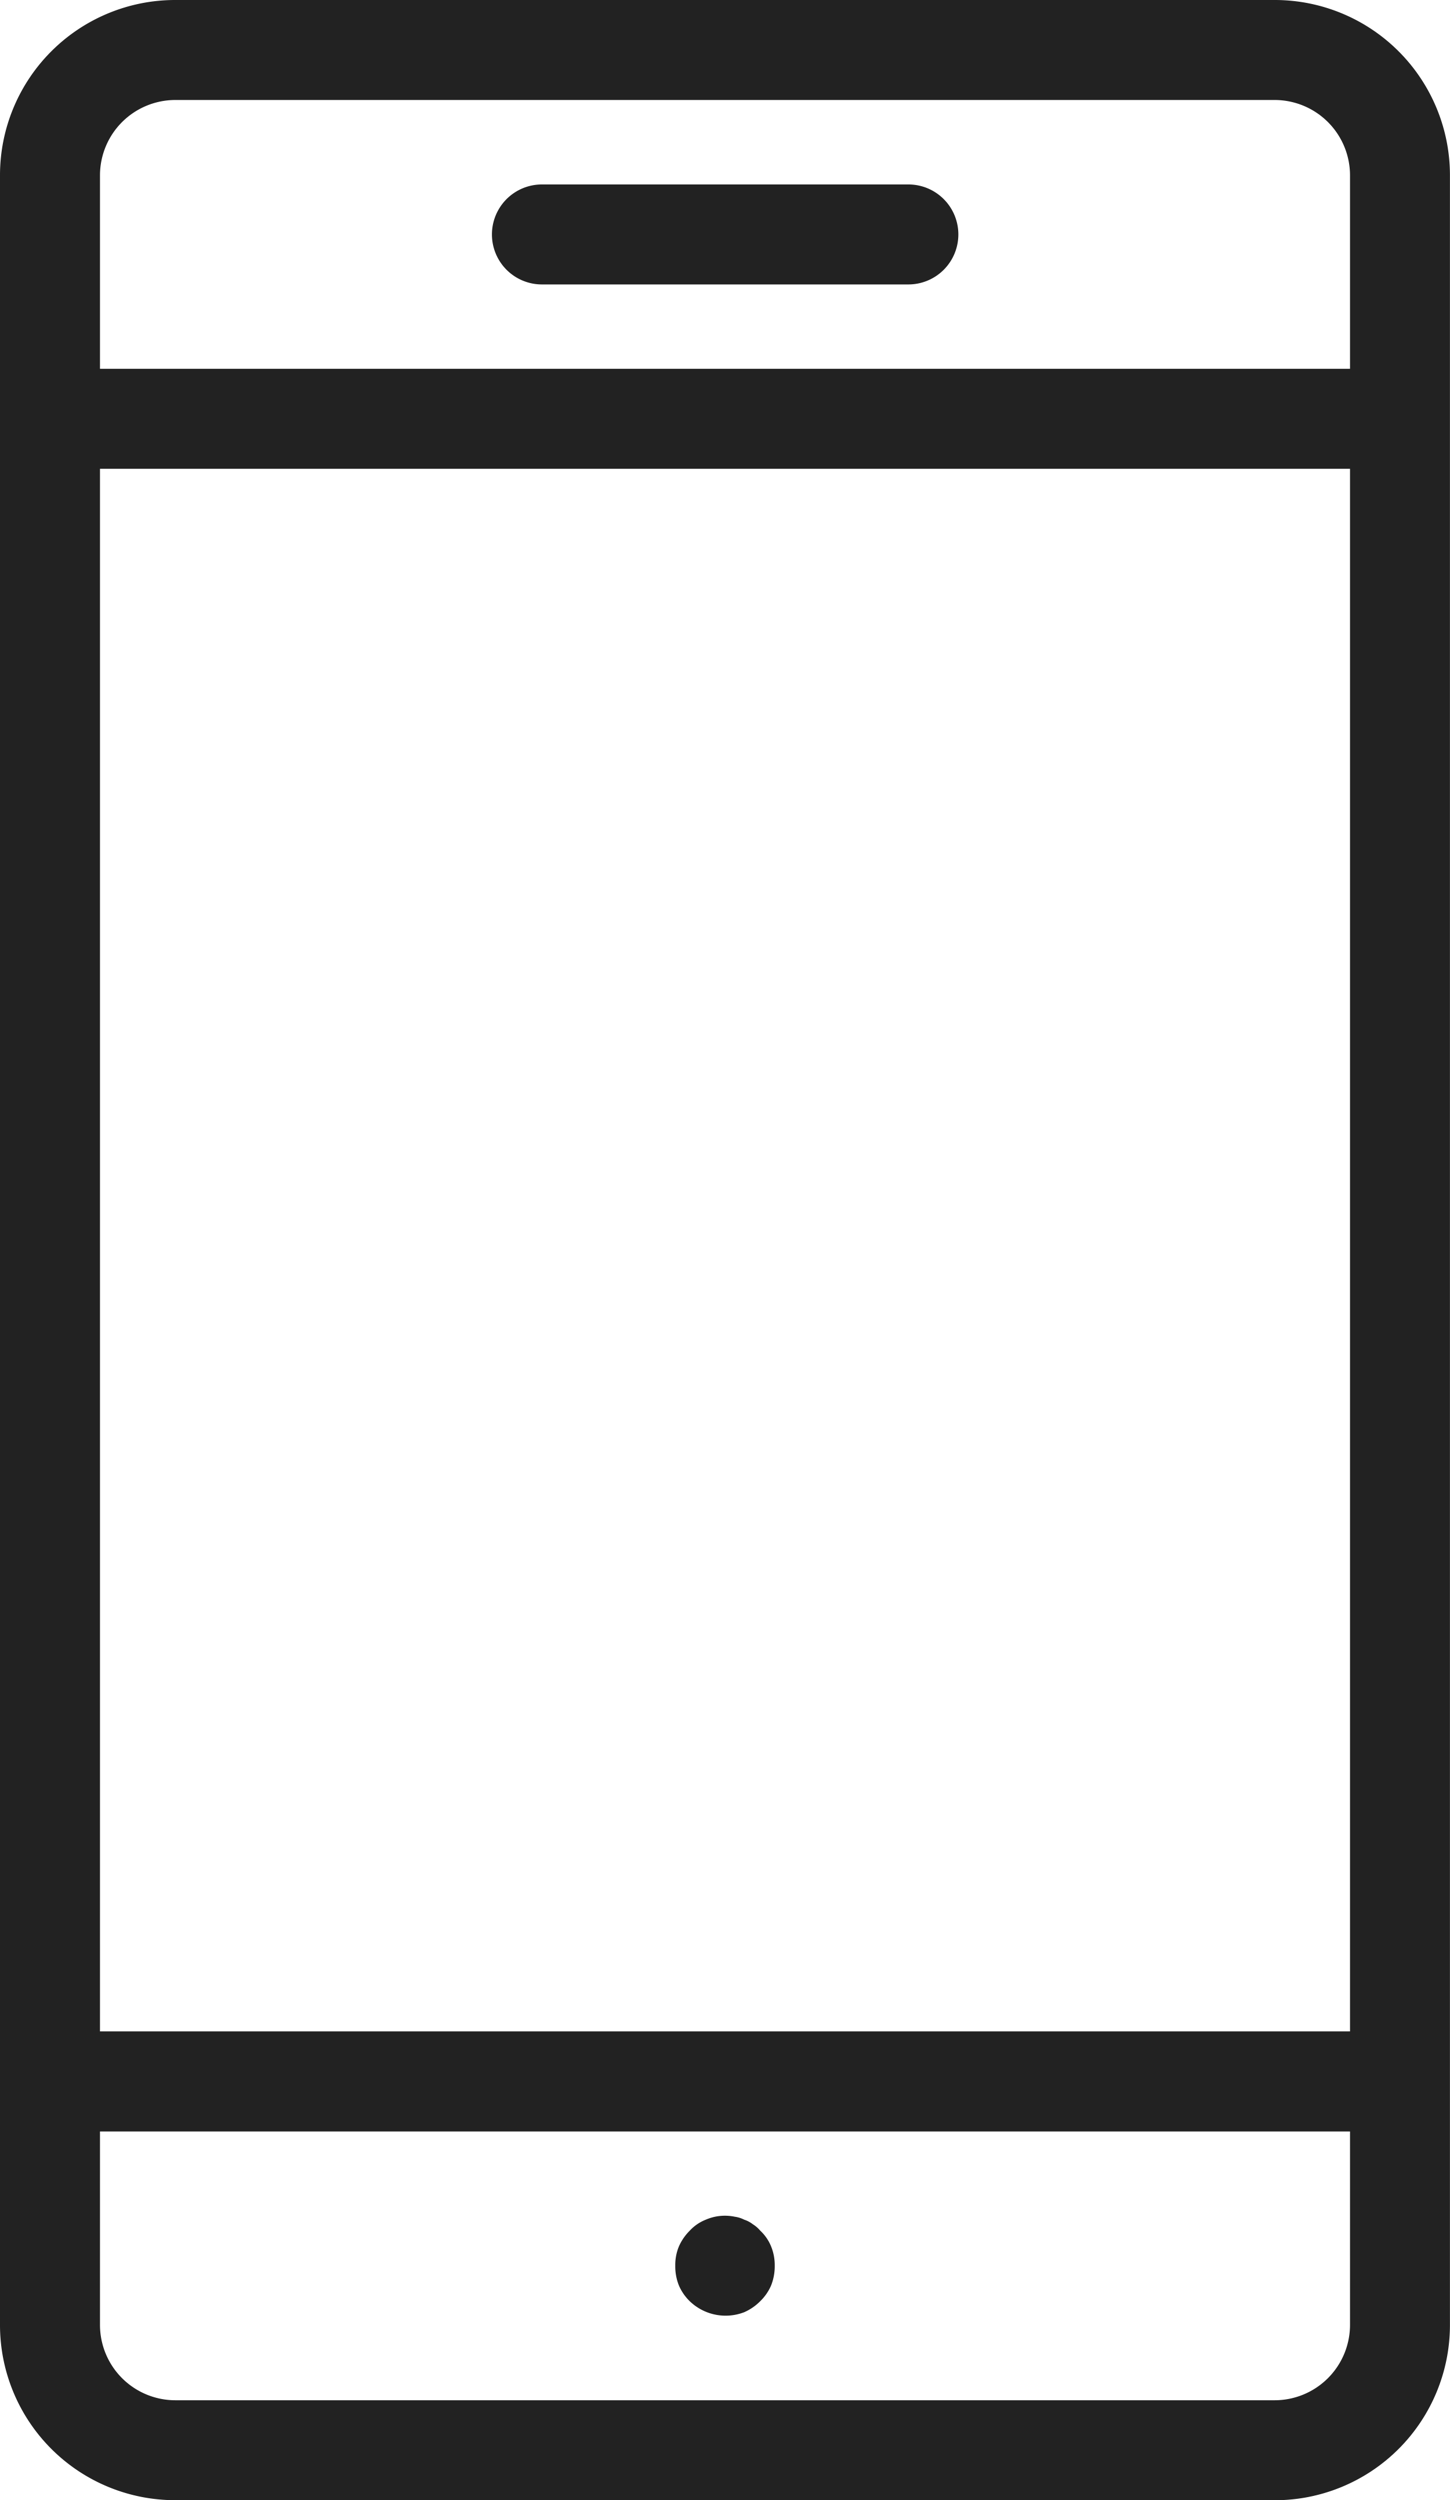 <svg xmlns="http://www.w3.org/2000/svg" width="25.001" height="43.106" viewBox="0 0 25.001 43.106">
  <g id="noun_Mobile_3671467" transform="translate(-15.5 -5)">
    <path id="Path_130" data-name="Path 130" d="M37.484,48.106A3.021,3.021,0,0,0,40.5,45.088V8.017A3.021,3.021,0,0,0,37.484,5H18.517A3.021,3.021,0,0,0,15.5,8.017V45.088a3.021,3.021,0,0,0,3.017,3.017ZM17.224,13.082H38.777V40.023H17.224Zm1.293-6.358H37.484a1.3,1.3,0,0,1,1.293,1.293v3.341H17.224V8.017A1.3,1.3,0,0,1,18.517,6.724ZM17.224,45.088V41.748H38.777v3.341a1.3,1.3,0,0,1-1.293,1.293H18.517A1.3,1.3,0,0,1,17.224,45.088Z" fill="#222"/>
    <path id="Path_131" data-name="Path 131" d="M29.254,50.784a.891.891,0,0,0,.94.19.889.889,0,0,0,.276-.19.837.837,0,0,0,.189-.275.9.9,0,0,0,.061-.337.853.853,0,0,0-.061-.328.761.761,0,0,0-.189-.276.548.548,0,0,0-.13-.112.48.48,0,0,0-.146-.077.507.507,0,0,0-.163-.051.83.83,0,0,0-.5.051.754.754,0,0,0-.276.189.882.882,0,0,0-.189.276.838.838,0,0,0-.061.328.884.884,0,0,0,.061.337A.837.837,0,0,0,29.254,50.784Z" transform="translate(-1.862 -6.11)" fill="#222"/>
    <path id="Path_132" data-name="Path 132" d="M26.2,10.412h6.318a.862.862,0,0,0,0-1.724H26.2a.862.862,0,0,0,0,1.724Z" transform="translate(-1.356 -0.508)" fill="#222"/>
  </g>
</svg>
